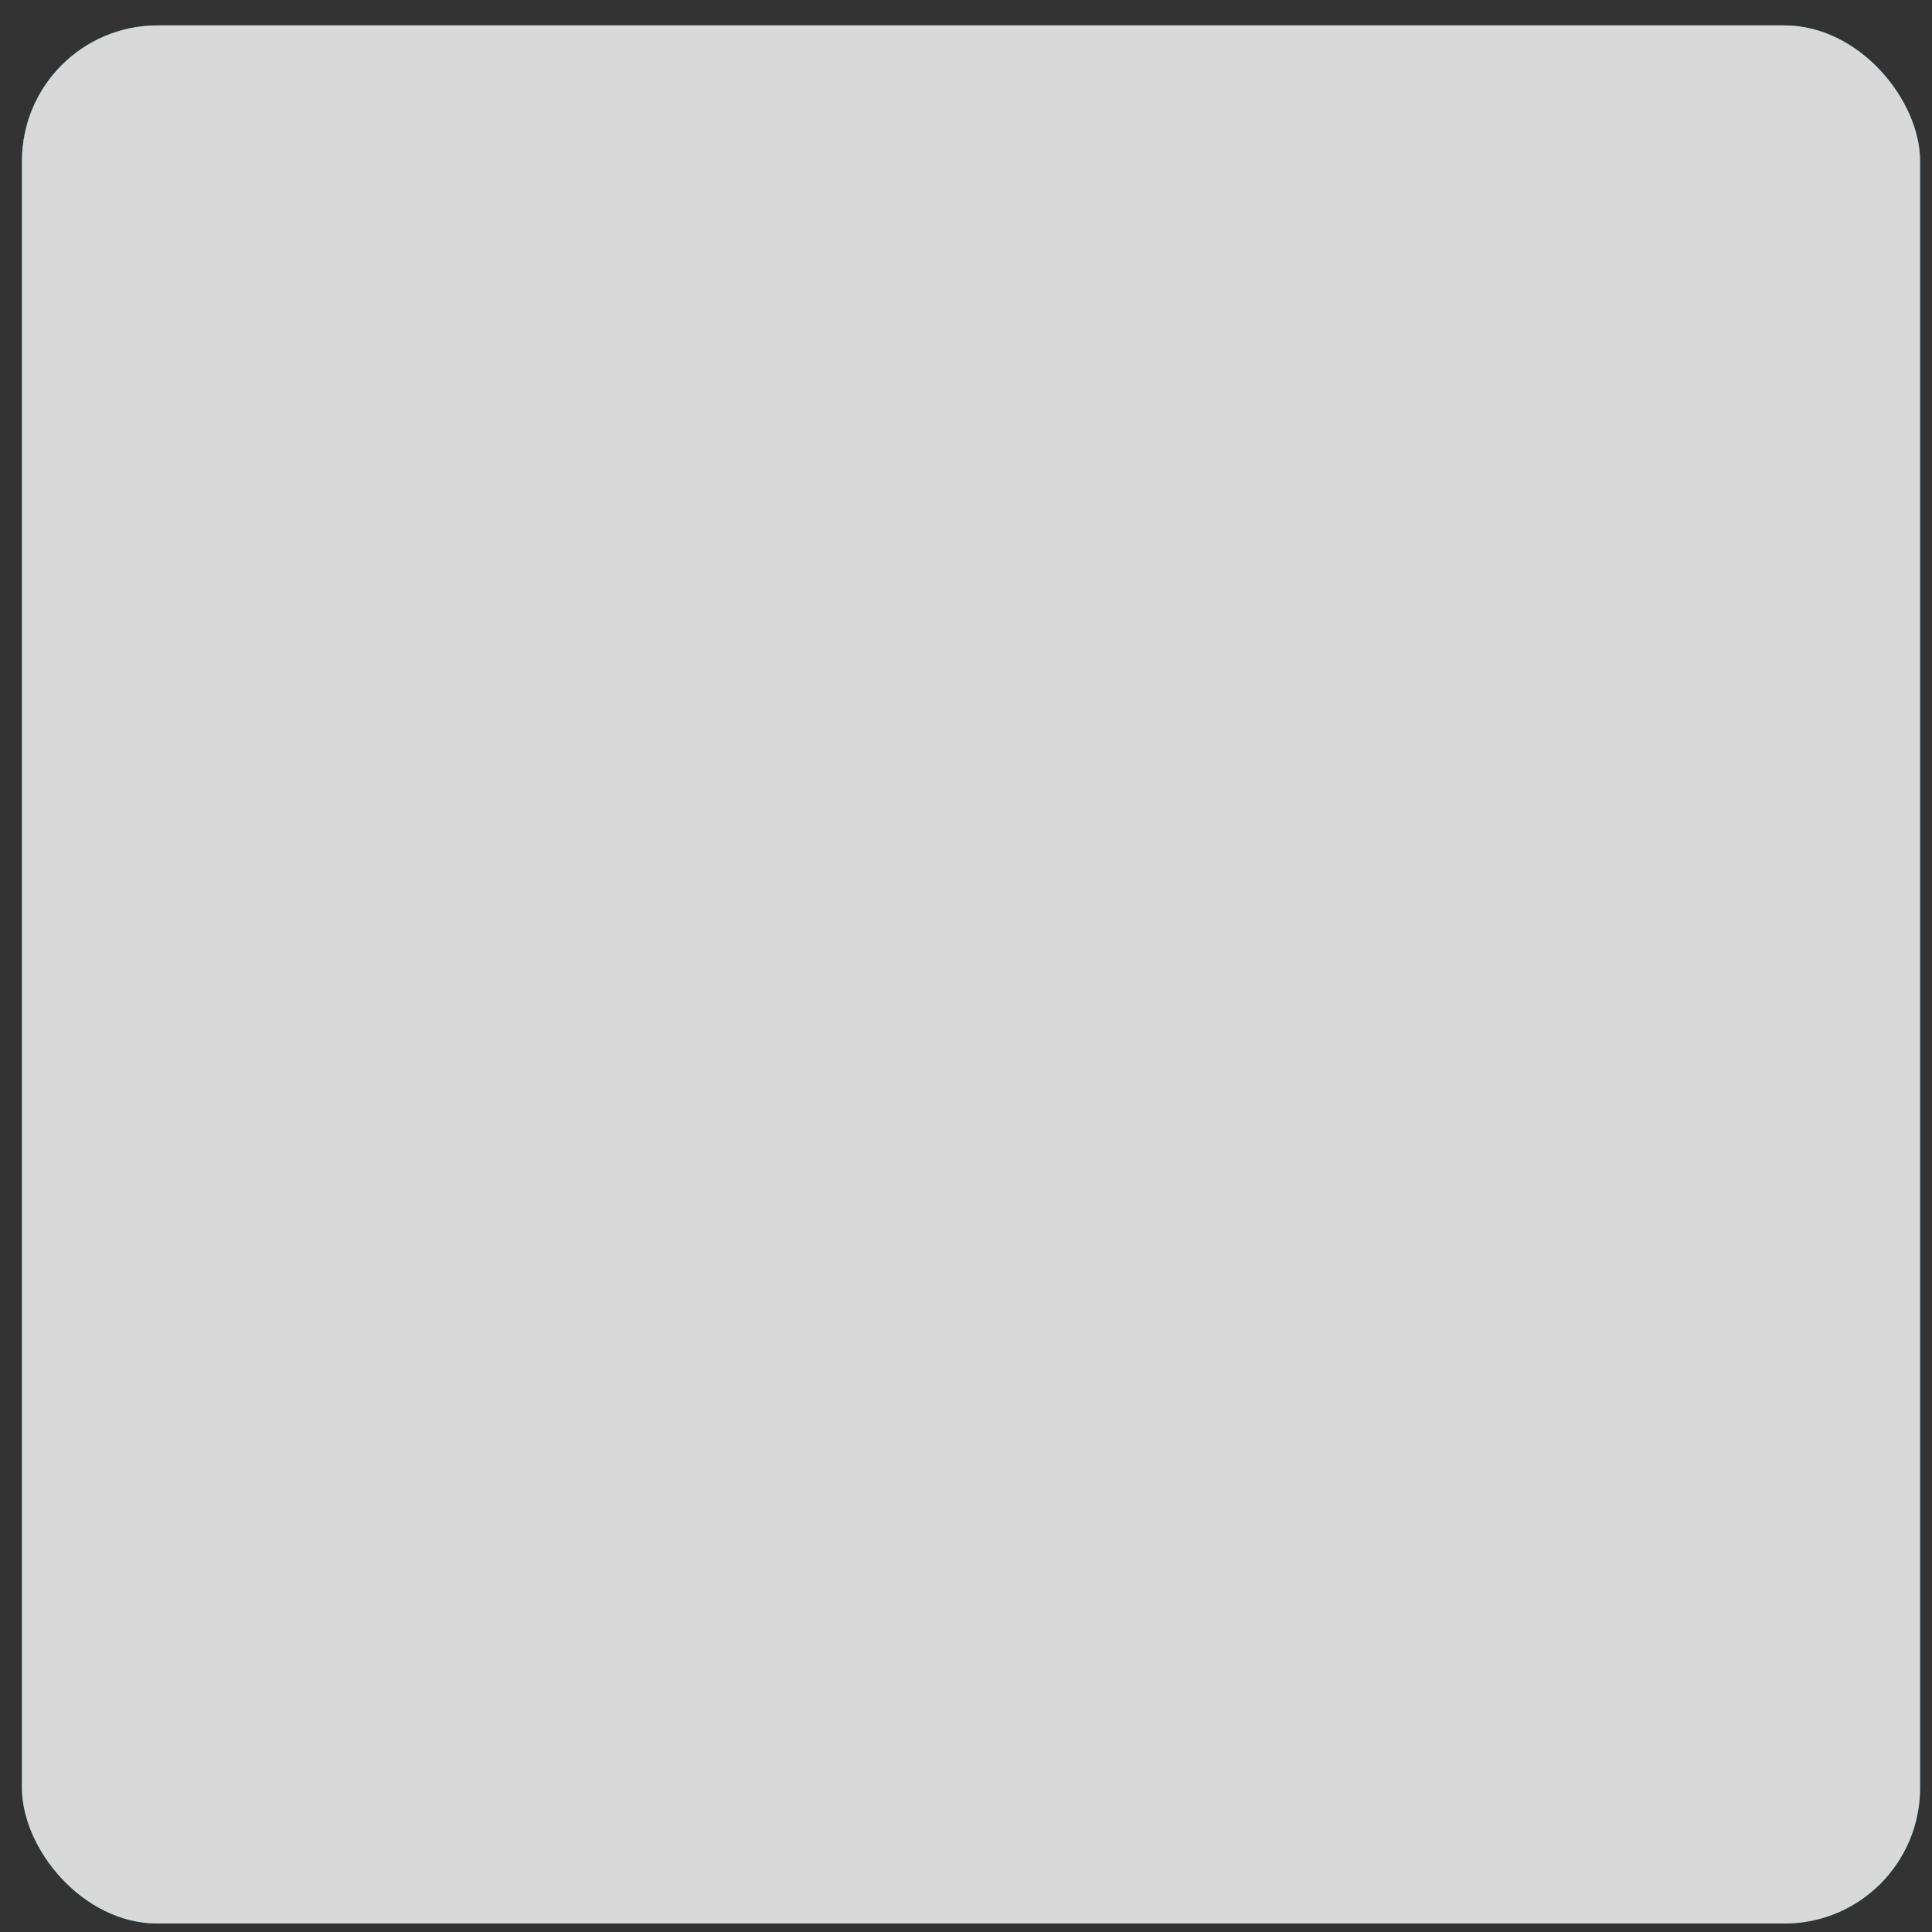 <svg width="57" height="57" viewBox="0 0 57 57" fill="none" xmlns="http://www.w3.org/2000/svg">
<rect x="0" y="0" width="57" height="57" fill="#333333" stroke="none"/>
<g clip-path="url(#clip0_2420_244025)">
<path d="M56.648 0.75H0.648V56.75H56.648V0.75Z" fill="#00ADD8"/>
<path d="M39.011 23.366C38.987 23.342 38.958 23.324 38.927 23.311C38.895 23.299 38.862 23.293 38.828 23.293H18.414C18.346 23.296 18.282 23.321 18.231 23.366C18.194 23.426 18.177 23.497 18.186 23.567L21.611 44.301C21.62 44.357 21.648 44.409 21.692 44.446C21.736 44.483 21.791 44.503 21.848 44.502H26.059L26.342 47.882H24.57L28.69 52.001L32.827 47.872H31.055L31.338 44.502H35.622C35.679 44.503 35.735 44.483 35.779 44.446C35.822 44.409 35.851 44.357 35.86 44.301L39.066 23.567C39.071 23.532 39.068 23.495 39.059 23.461C39.05 23.426 39.033 23.394 39.011 23.366ZM31.128 39.971C30.434 40.521 29.575 40.82 28.69 40.82C27.804 40.82 26.945 40.521 26.251 39.971C25.703 39.387 25.362 38.639 25.281 37.841C25.2 37.044 25.384 36.242 25.803 35.56C26.132 34.948 28.48 31.422 28.68 31.121C28.872 31.422 31.229 34.948 31.558 35.56C31.98 36.241 32.166 37.041 32.089 37.838C32.011 38.635 31.674 39.385 31.128 39.971ZM37.595 27.732C37.282 27.624 36.95 27.578 36.62 27.599C36.289 27.619 35.965 27.705 35.668 27.851C33.138 28.874 31.412 29.248 28.753 28.408C27.073 27.887 25.502 26.791 23.648 27.495C22.457 28.009 21.181 28.297 19.884 28.344L19.072 24.225H38.18L37.595 27.732Z" fill="white"/>
<path d="M9.033 16.826C11.061 16.826 11.847 15.721 11.847 13.967V12.296C11.847 10.469 11.107 9.501 9.737 9.501C9.414 9.478 9.091 9.553 8.811 9.716C8.531 9.879 8.306 10.122 8.166 10.414V7.975C8.166 7.29 8.385 6.806 9.079 6.806C9.773 6.806 9.993 7.208 9.993 7.911V8.66H11.737V8.057C11.737 6.386 11.18 5.217 9.07 5.217C6.96 5.217 6.33 6.505 6.33 8.277V13.766C6.33 15.52 7.097 16.79 9.07 16.79M8.157 12.022C8.157 11.391 8.458 10.989 9.07 10.989C9.682 10.989 9.983 11.391 9.983 12.122V14.132C9.983 14.853 9.719 15.273 9.07 15.273C8.421 15.273 8.157 14.835 8.157 14.132V12.022Z" fill="white"/>
<path d="M16.806 8.989V6.688C16.783 6.522 16.797 6.353 16.847 6.194C16.897 6.034 16.982 5.888 17.095 5.765C17.209 5.643 17.349 5.547 17.504 5.485C17.66 5.424 17.827 5.398 17.994 5.409C18.907 5.409 19.126 5.902 19.126 6.596V7.162H18.396V6.541C18.396 6.24 18.295 6.076 18.012 6.076C17.729 6.076 17.61 6.276 17.61 6.569V9.108C17.61 9.4 17.729 9.601 18.012 9.601C18.295 9.601 18.396 9.419 18.396 9.135V8.286H19.126V9.099C19.126 9.775 18.843 10.286 17.994 10.286C17.825 10.298 17.656 10.271 17.499 10.209C17.342 10.146 17.201 10.049 17.087 9.924C16.973 9.799 16.889 9.651 16.84 9.489C16.791 9.327 16.78 9.156 16.806 8.989Z" fill="white"/>
<path d="M19.592 5.463H20.387V9.555H21.373V10.203H19.619L19.592 5.463Z" fill="white"/>
<path d="M21.702 5.463H23.611V6.121H22.506V7.472H23.291V8.121H22.506V9.555H23.611V10.203H21.702V5.463Z" fill="white"/>
<path d="M23.903 10.203L24.817 5.463H25.73L26.643 10.203H25.821L25.675 9.345H24.835L24.689 10.203H23.903ZM24.908 8.705H25.547L25.228 6.806L24.908 8.705Z" fill="white"/>
<path d="M27.612 7.226V10.203H26.945V5.463H27.767L28.635 8.203V5.463H29.293V10.203H28.598L27.612 7.226Z" fill="white"/>
<path d="M32.626 7.281L32.179 10.203H31.421L30.781 5.463H31.549L31.923 8.477L32.316 5.463H32.973L33.412 8.477L33.768 5.463H34.444L33.832 10.203H33.074L32.608 7.281H32.626Z" fill="white"/>
<path d="M34.407 10.203L35.321 5.463H36.234L37.148 10.203H36.335L36.189 9.345H35.339L35.202 10.203H34.407ZM35.403 8.705H36.042L35.732 6.806L35.403 8.705Z" fill="white"/>
<path d="M37.002 5.463H39.12V6.121H38.463V10.203H37.659V6.121H37.002V5.463Z" fill="white"/>
<path d="M39.486 5.463H41.395V6.121H40.29V7.472H41.075V8.121H40.29V9.555H41.395V10.203H39.486V5.463Z" fill="white"/>
<path d="M42.619 8.03V10.203H41.815V5.463H42.975C43.779 5.463 44.08 5.865 44.08 6.532V7.134C44.08 7.646 43.898 7.947 43.441 8.048L44.208 10.203H43.377L42.619 8.03ZM42.619 6.121V7.591H42.884C42.937 7.599 42.991 7.594 43.042 7.577C43.094 7.56 43.14 7.531 43.178 7.493C43.216 7.455 43.245 7.408 43.262 7.357C43.279 7.306 43.284 7.252 43.276 7.198V6.504C43.276 6.239 43.158 6.121 42.884 6.121H42.619Z" fill="white"/>
<path d="M16.724 16.853L17.637 12.104H18.551L19.464 16.853H18.633L18.487 15.985H17.647L17.5 16.853H16.724ZM17.72 15.346H18.359L18.039 13.446L17.72 15.346Z" fill="white"/>
<path d="M20.46 13.866V16.853H19.793V12.104H20.579L21.437 14.844V12.104H22.095V16.853H21.373L20.46 13.866Z" fill="white"/>
<path d="M24.899 13.382V15.592C24.899 16.323 24.598 16.871 23.748 16.871H22.515V12.121H23.748C24.598 12.103 24.899 12.651 24.899 13.382ZM23.648 16.195C23.711 16.203 23.776 16.196 23.836 16.175C23.896 16.154 23.951 16.119 23.995 16.072C24.04 16.026 24.073 15.97 24.091 15.909C24.11 15.848 24.115 15.783 24.104 15.72V13.236C24.115 13.173 24.11 13.108 24.091 13.047C24.073 12.986 24.04 12.93 23.995 12.884C23.951 12.838 23.896 12.803 23.836 12.781C23.776 12.76 23.711 12.753 23.648 12.761H23.31V16.195H23.648Z" fill="white"/>
<path d="M26.516 15.831V15.191H27.256V15.84C27.256 16.105 27.374 16.26 27.648 16.26C27.922 16.26 28.005 16.096 28.005 15.84V15.657C28.001 15.526 27.966 15.398 27.905 15.282C27.843 15.166 27.755 15.067 27.648 14.991L27.183 14.525C26.98 14.38 26.814 14.189 26.699 13.969C26.583 13.748 26.52 13.504 26.516 13.255V13.091C26.508 12.945 26.532 12.799 26.587 12.663C26.642 12.528 26.726 12.406 26.833 12.306C26.94 12.207 27.068 12.133 27.207 12.088C27.347 12.044 27.494 12.03 27.639 12.05C28.434 12.05 28.753 12.442 28.753 13.127V13.511H28.023V13.1C28.023 12.826 27.895 12.698 27.648 12.698C27.596 12.694 27.544 12.701 27.494 12.719C27.445 12.738 27.401 12.767 27.364 12.804C27.328 12.842 27.3 12.887 27.282 12.936C27.265 12.986 27.259 13.039 27.265 13.091V13.182C27.265 13.447 27.411 13.602 27.648 13.831L28.16 14.333C28.353 14.477 28.511 14.662 28.621 14.876C28.732 15.089 28.793 15.325 28.799 15.566V15.794C28.813 15.948 28.792 16.103 28.738 16.247C28.683 16.392 28.597 16.522 28.486 16.629C28.375 16.736 28.241 16.817 28.094 16.865C27.948 16.913 27.792 16.928 27.639 16.909C27.491 16.93 27.339 16.918 27.196 16.872C27.053 16.826 26.922 16.748 26.814 16.644C26.706 16.54 26.622 16.413 26.571 16.272C26.519 16.131 26.5 15.98 26.516 15.831Z" fill="white"/>
<path d="M29.018 16.853L29.932 12.104H30.845L31.759 16.853H30.936L30.79 15.985H29.941L29.804 16.853H29.018ZM30.023 15.346H30.662L30.343 13.446L30.023 15.346Z" fill="white"/>
<path d="M32.727 13.866V16.853H32.06V12.104H32.836L33.704 14.844V12.104H34.362V16.853H33.668L32.727 13.866Z" fill="white"/>
<path d="M34.818 12.104H35.613V16.853H34.818V12.104Z" fill="white"/>
<path d="M35.987 12.104H38.107V12.761H37.449V16.853H36.645V12.761H35.987V12.104Z" fill="white"/>
<path d="M37.997 16.853L38.91 12.104H39.824L40.737 16.853H39.915L39.769 15.985H38.92L38.783 16.853H37.997ZM39.002 15.346H39.641L39.331 13.446L39.002 15.346Z" fill="white"/>
<path d="M40.554 12.104H42.673V12.761H42.016V16.853H41.212V12.761H40.554V12.104Z" fill="white"/>
<path d="M43.084 12.104H43.879V16.853H43.084V12.104Z" fill="white"/>
<path d="M44.345 15.593V13.336C44.345 13.017 44.472 12.71 44.698 12.484C44.924 12.258 45.231 12.131 45.551 12.131C45.87 12.131 46.177 12.258 46.403 12.484C46.629 12.71 46.756 13.017 46.756 13.336V15.593C46.756 15.912 46.629 16.219 46.403 16.445C46.177 16.671 45.87 16.798 45.551 16.798C45.231 16.798 44.924 16.671 44.698 16.445C44.472 16.219 44.345 15.912 44.345 15.593ZM45.962 15.711V13.209C45.962 12.916 45.834 12.715 45.541 12.715C45.249 12.715 45.14 12.916 45.14 13.209V15.748C45.14 16.04 45.267 16.241 45.541 16.241C45.816 16.241 45.962 16.04 45.962 15.748V15.711Z" fill="white"/>
<path d="M47.862 13.866V16.853H47.186V12.104H47.971L48.83 14.844V12.104H49.497V16.853H48.803L47.862 13.866Z" fill="white"/>
<g style="mix-blend-mode:hue">
<rect x="0.648" y="0.75" width="56" height="56" fill="#D9D9D9"/>
</g>
</g>
<defs>
<clipPath id="clip0_2420_244025">
<rect x="0.648" y="0.75" width="56" height="56" rx="4" fill="white"/>
</clipPath>
</defs>
</svg>
